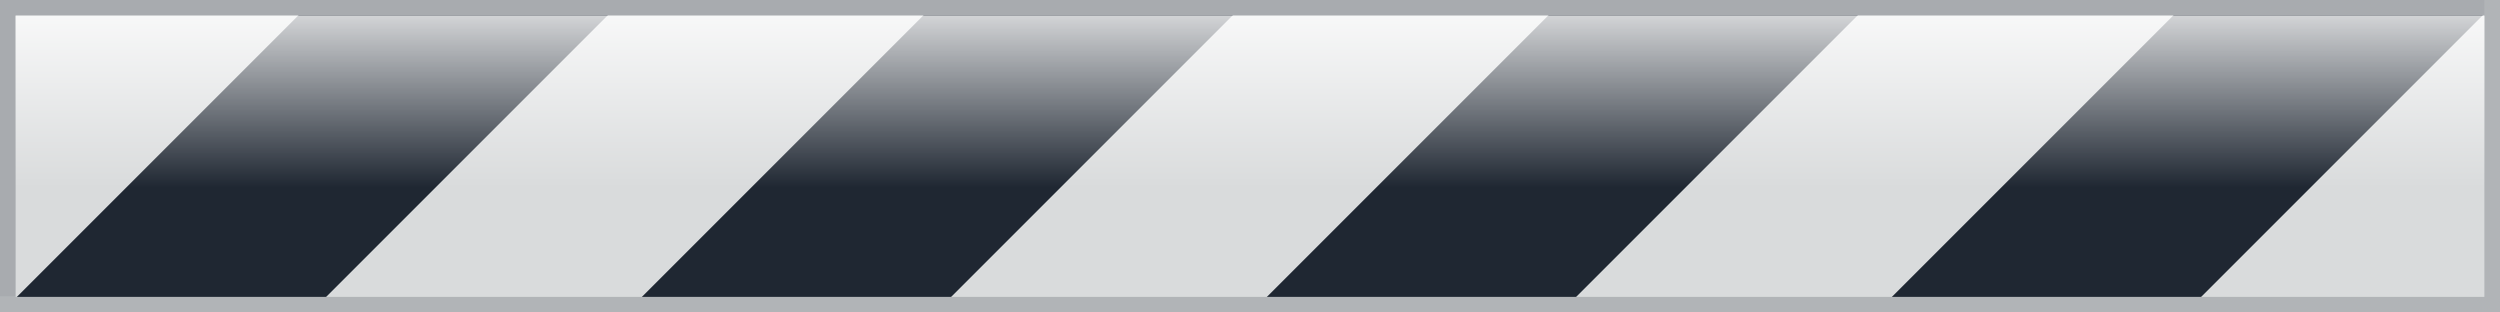 <?xml version="1.0" encoding="UTF-8" standalone="no"?><svg xmlns:svg="http://www.w3.org/2000/svg" xmlns="http://www.w3.org/2000/svg" xmlns:xlink="http://www.w3.org/1999/xlink" version="1.0" width="160px" height="20px" viewBox="0 0 128 16" xml:space="preserve"><linearGradient id="linear-gradient" gradientTransform="rotate(90)"><stop offset="0%" stop-color="#ffffff" stop-opacity="0.8"/><stop offset="100%" stop-color="#ffffff" stop-opacity="0"/></linearGradient><path d="M-0.8-.8H128.8V16.8H-0.8V-0.8Z" fill="#d9dbdc"/><g><path d="M-31.935,16l16-16H-0.1l-16,16H-31.935Zm32,0,16-16H31.9l-16,16H0.065Zm32,0,16-16H63.9l-16,16H32.065Zm32,0,16-16H95.9l-16,16H64.065Zm32,0,16-16H127.9l-16,16H96.065Z" fill="#1f2732"/><animateTransform attributeName="transform" type="translate" from="32 0" to="0 0" dur="1800ms" repeatCount="indefinite"/></g><path d="M0.8,0.8V15.2H0V0H128V0.8H0.8Z" fill="#a8abaf"/><path d="M127.2,16H0V15.2H127.2V0H128V16h-0.8Z" fill="#b1b4b7"/><path d="M0.8,0.8H127.2V9.6H0.8V0.8Z" fill="url(#linear-gradient)" fill-rule="evenodd"/></svg>